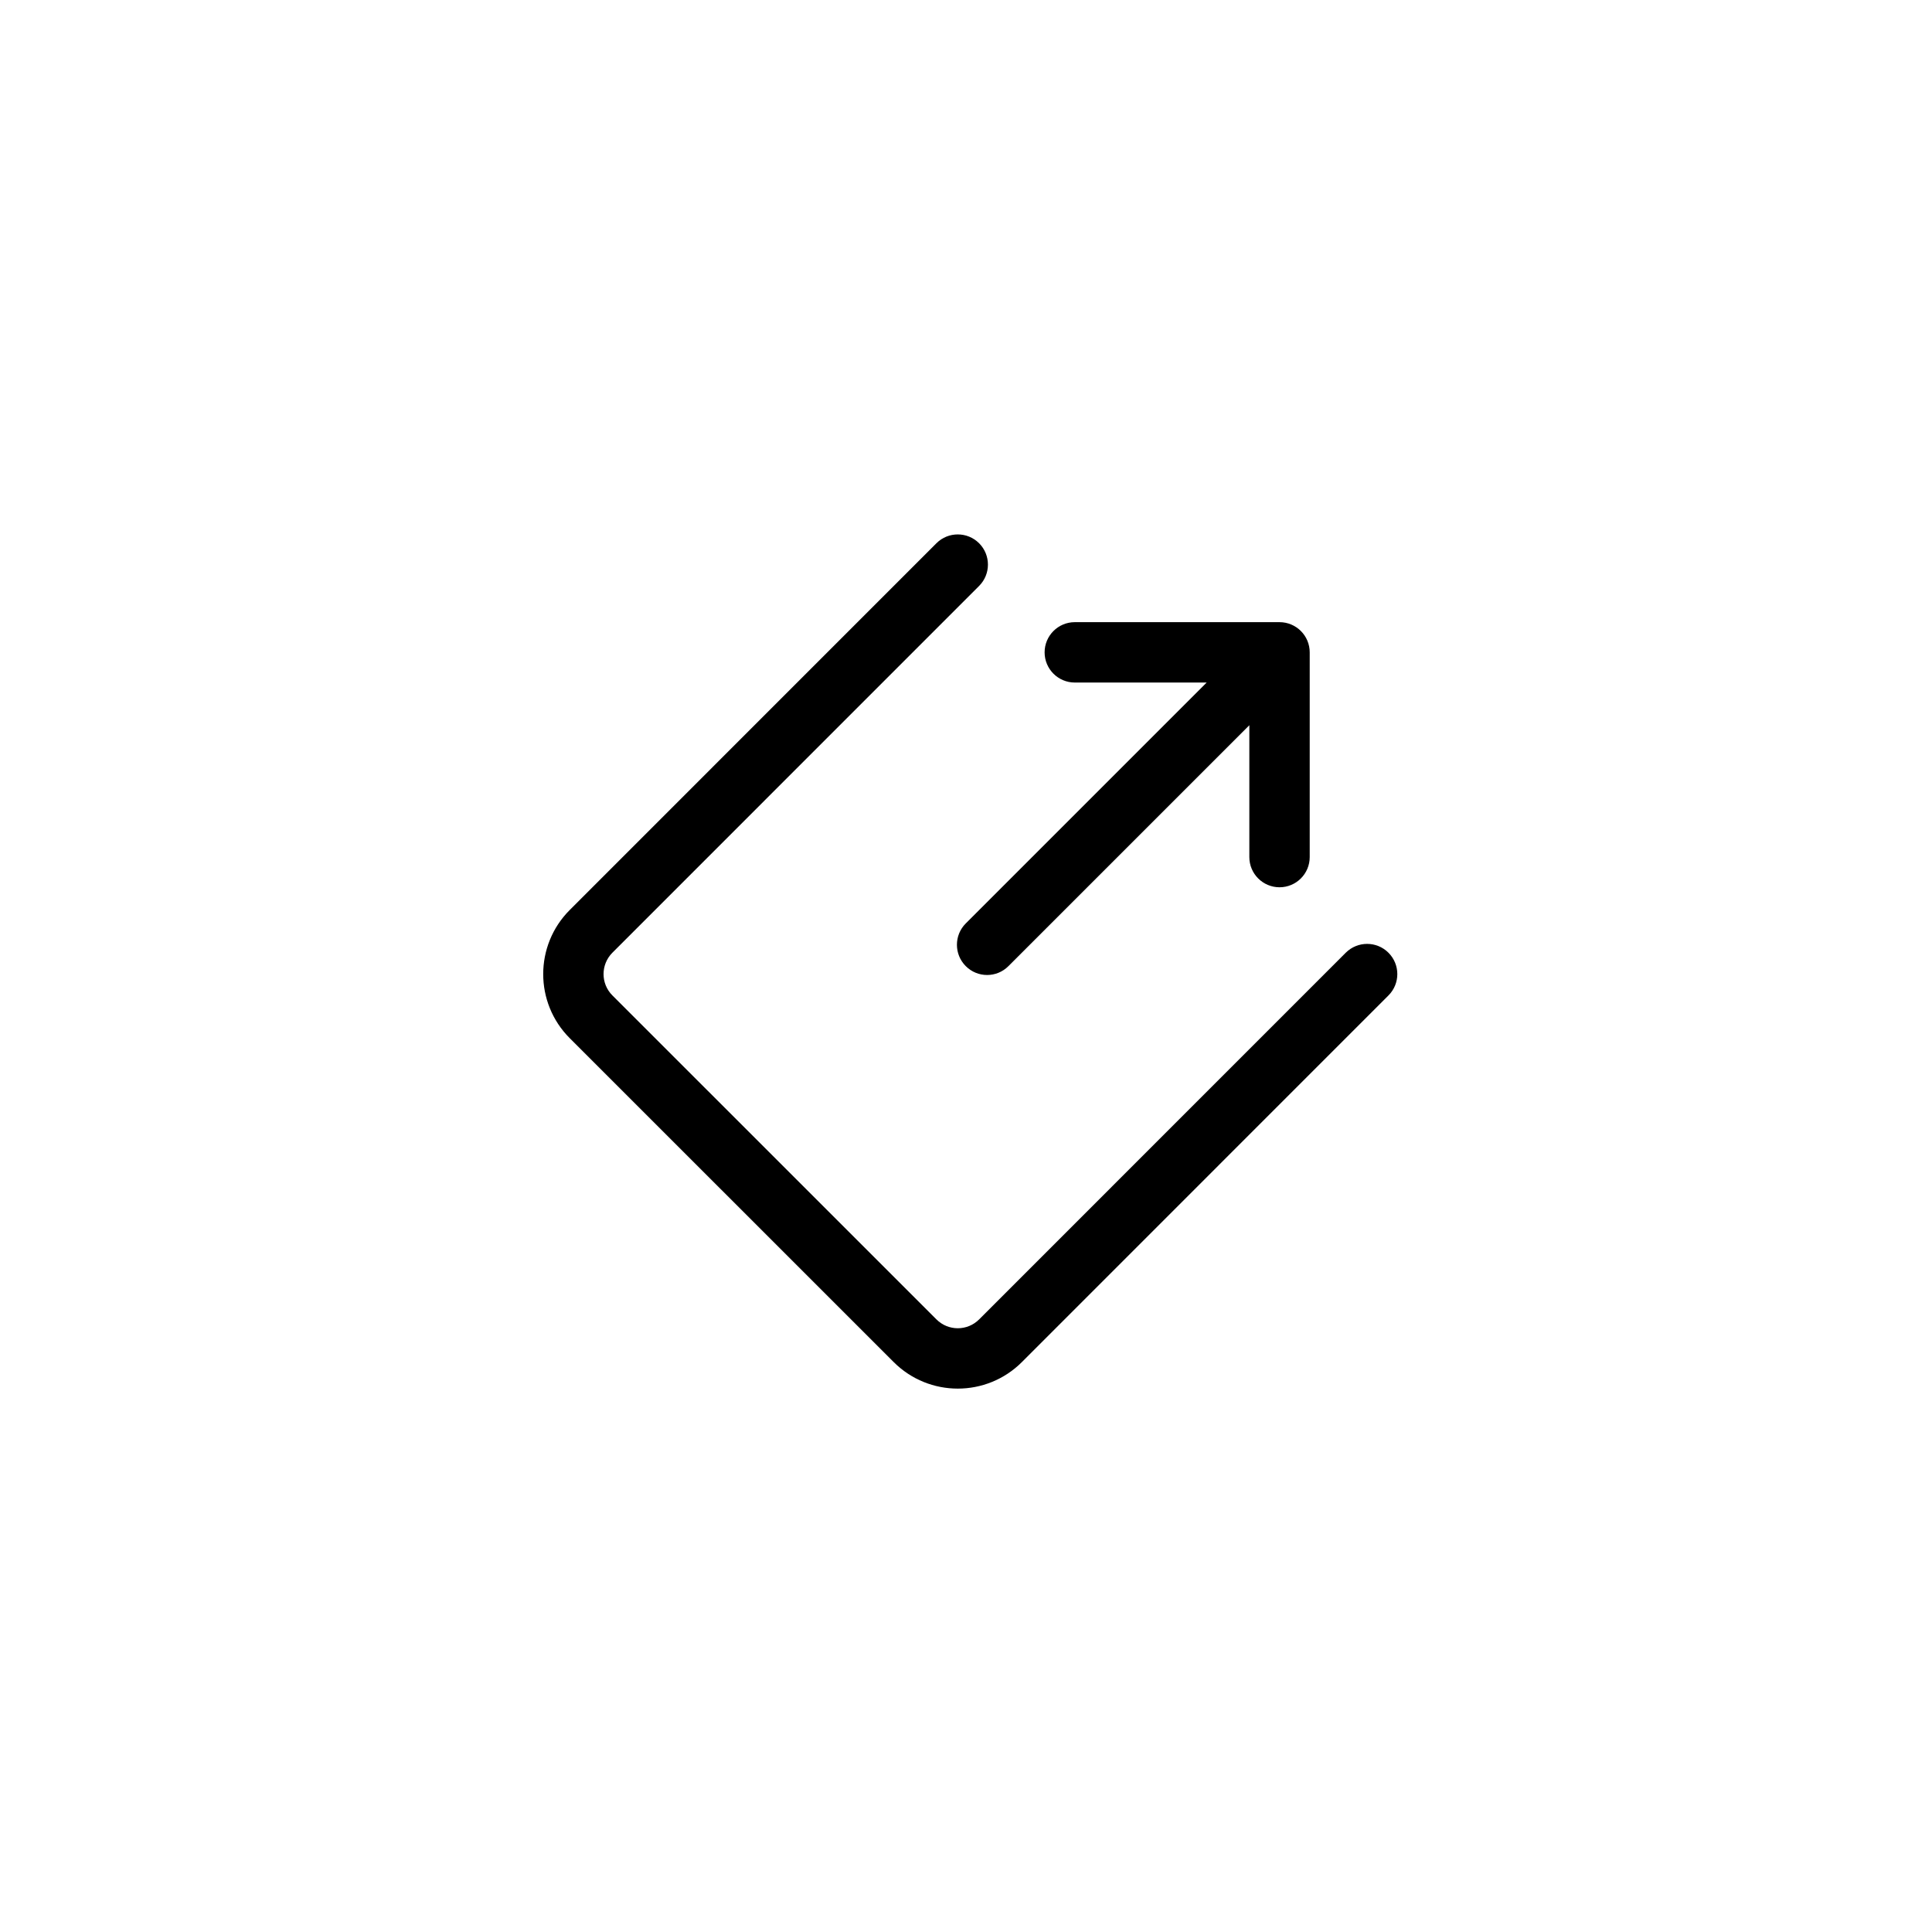 <?xml version="1.0"?>
	<svg xmlns="http://www.w3.org/2000/svg" 
		width="32" 
		height="32" 
		viewbox="0 0 32 32" 
		code="82552" 
		 transform=""
		><path d="M10.143 15.78L16.217 9.705C16.412 9.51 16.412 9.193 16.217 8.998 16.022 8.803 15.705 8.803 15.51 8.998L9.436 15.073C8.851 15.659 8.851 16.609 9.436 17.195L14.803 22.561C15.389 23.146 16.339 23.146 16.925 22.561L22.997 16.488C23.193 16.292 23.193 15.976 22.997 15.78 22.802 15.585 22.486 15.585 22.29 15.78L16.218 21.853C16.022 22.049 15.706 22.049 15.51 21.853L10.143 16.487C9.948 16.292 9.948 15.976 10.143 15.78ZM17.802 10.305C17.526 10.305 17.302 10.529 17.302 10.805 17.302 11.081 17.526 11.305 17.802 11.305H19.986L15.996 15.295C15.801 15.49 15.801 15.807 15.996 16.002 16.191 16.198 16.508 16.198 16.703 16.002L20.693 12.012V14.196C20.693 14.472 20.917 14.696 21.193 14.696 21.469 14.696 21.693 14.472 21.693 14.196V10.805C21.693 10.529 21.469 10.305 21.193 10.305H17.802Z"/>
	</svg>
	
